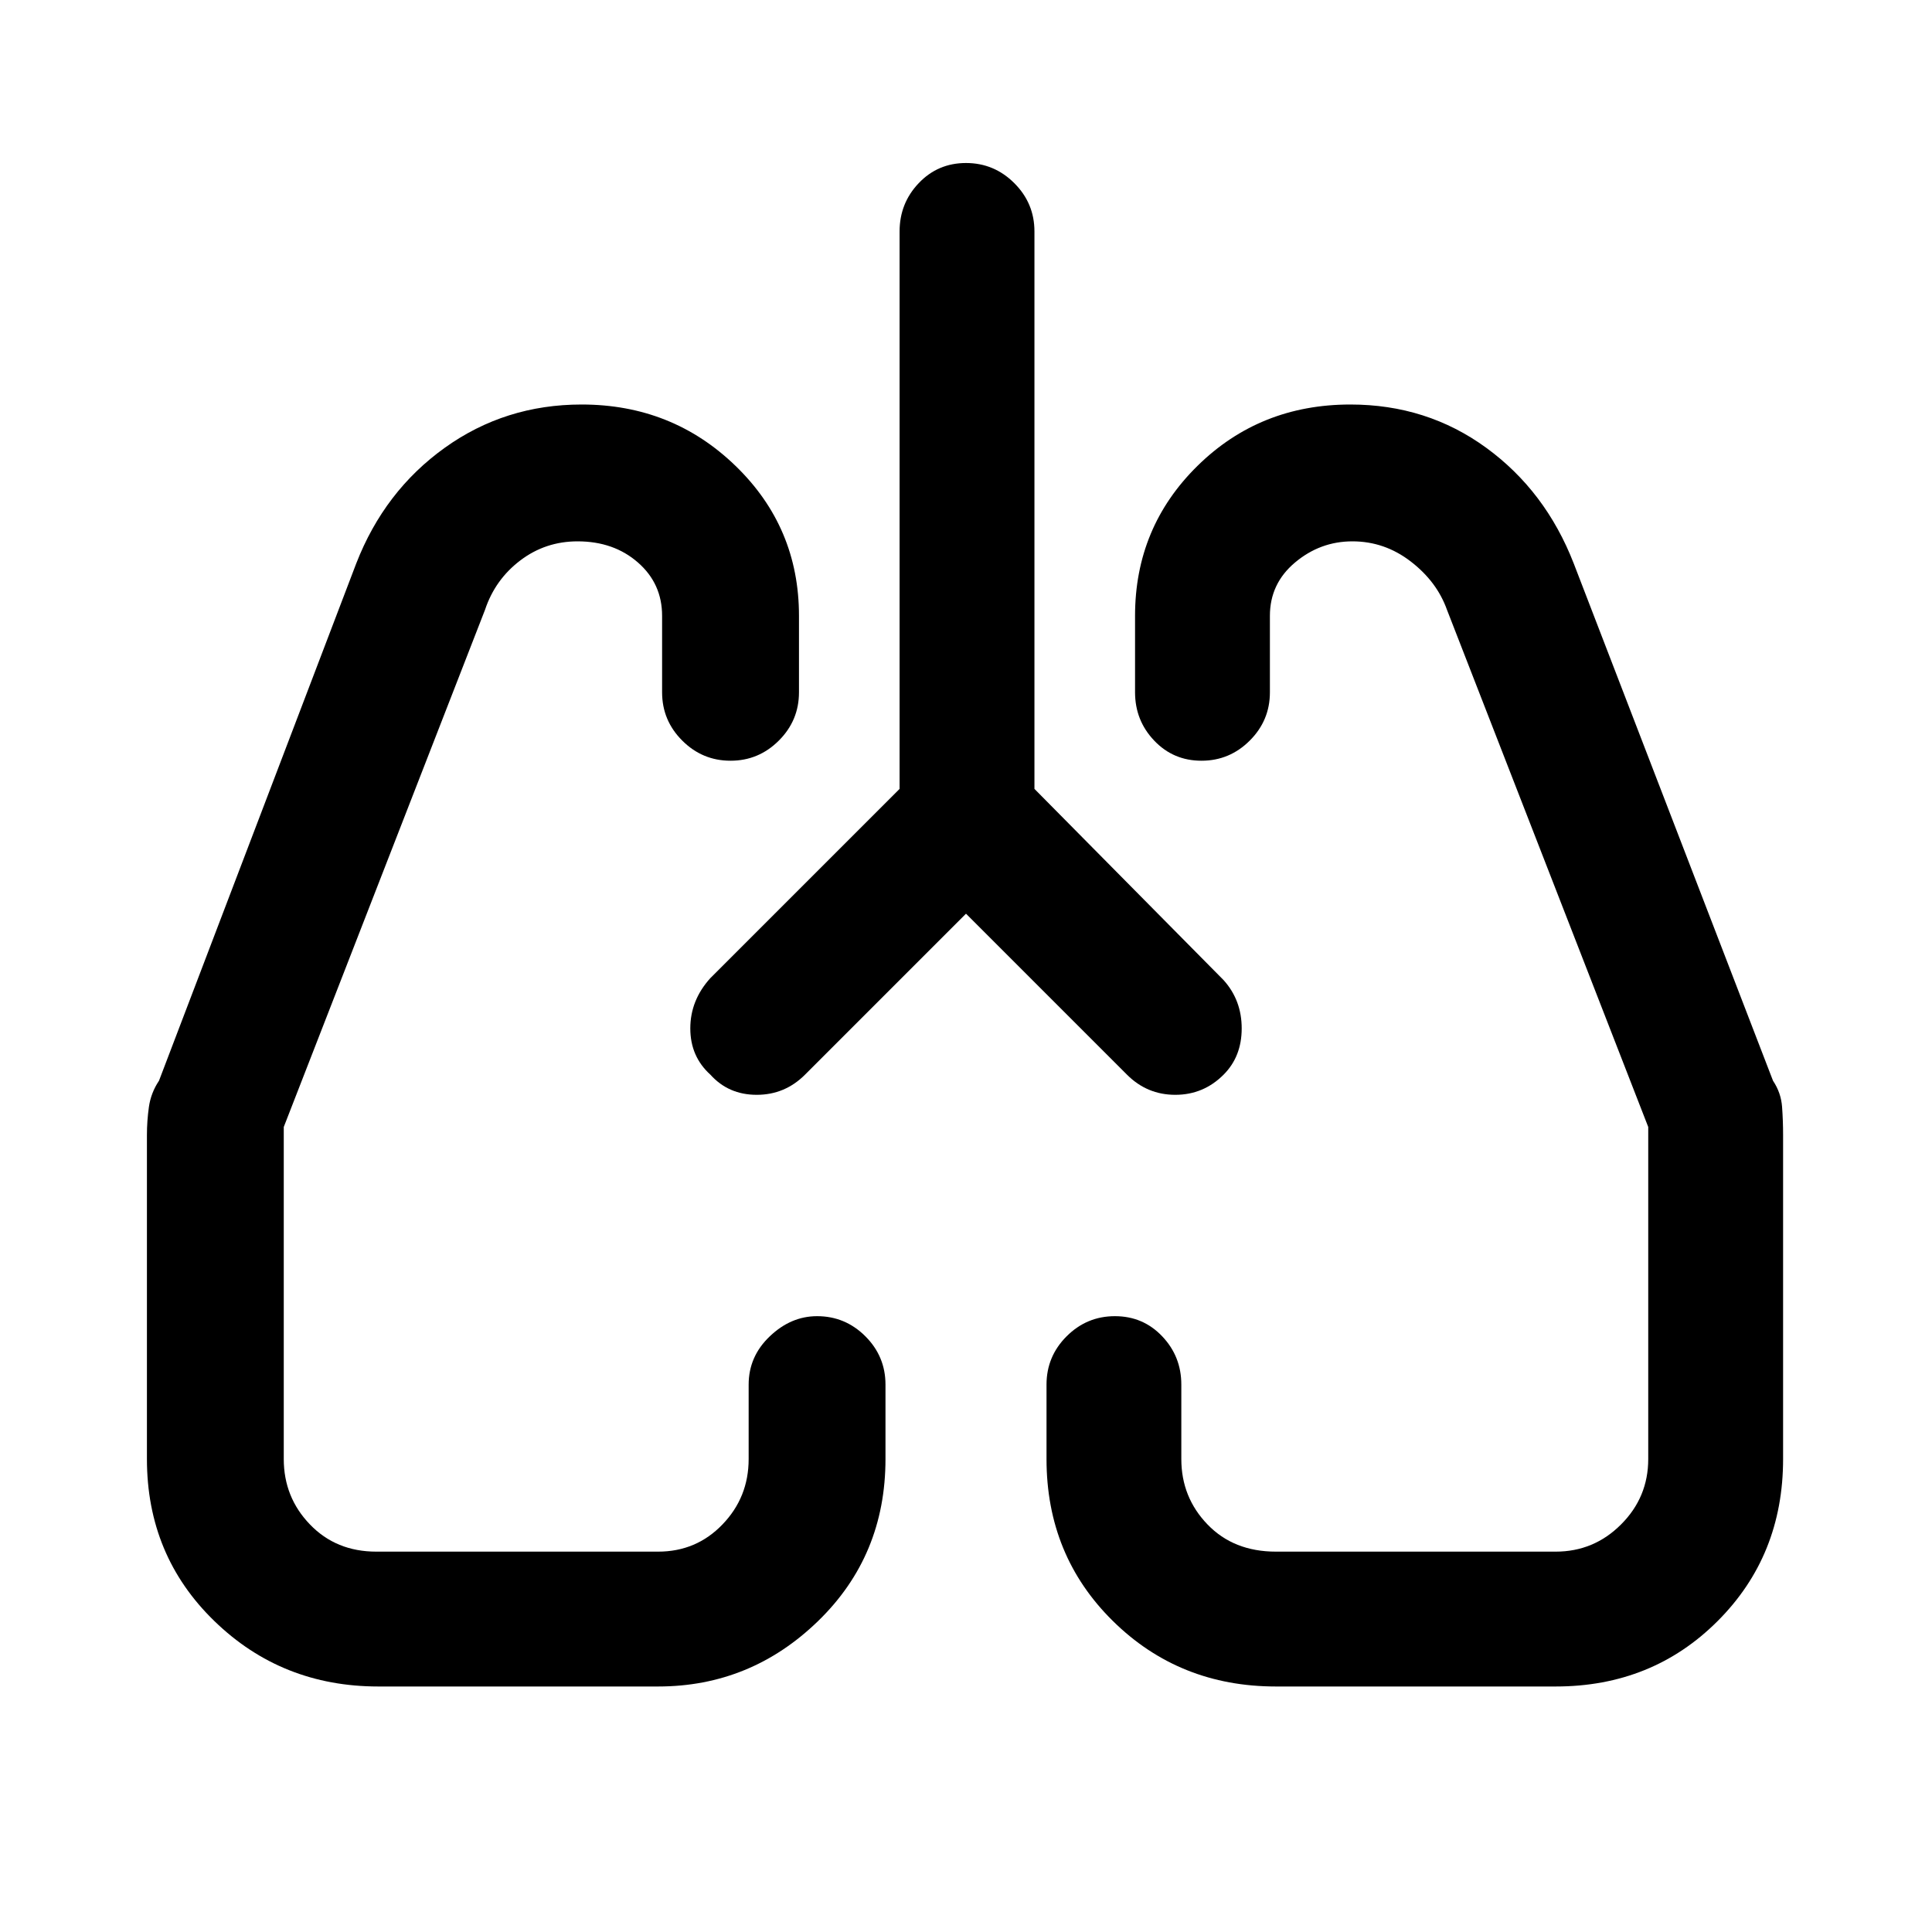 <svg xmlns="http://www.w3.org/2000/svg" height="40" width="40"><path d="m20 18.917-3.333 3.333q-.417.417-1 .417-.584 0-.959-.417-.416-.375-.416-.958 0-.584.416-1.042l3.917-3.917V4.792q0-.584.396-1 .396-.417.979-.417t1 .417q.417.416.417 1v11.541l3.916 3.959q.375.416.375 1 0 .583-.375.958-.416.417-1 .417-.583 0-1-.417Zm-12.167 16q-2 0-3.395-1.355-1.396-1.354-1.396-3.354V23.5q0-.292.041-.583.042-.292.209-.542l4.083-10.708q.583-1.5 1.833-2.396 1.25-.896 2.834-.896 1.875 0 3.187 1.271 1.313 1.271 1.313 3.104v1.583q0 .584-.417 1-.417.417-1 .417t-1-.417q-.417-.416-.417-1V12.75q0-.667-.5-1.104-.5-.438-1.25-.438-.666 0-1.187.396t-.729 1.021L5.875 23.333v6.875q0 .792.542 1.354.541.563 1.375.563h5.833q.792 0 1.333-.563.542-.562.542-1.354v-1.541q0-.584.438-1 .437-.417.979-.417.583 0 1 .417.416.416.416 1v1.541q0 2-1.395 3.354-1.396 1.355-3.313 1.355Zm24.375 0h-5.791q-2 0-3.375-1.355-1.375-1.354-1.375-3.354v-1.541q0-.584.416-1 .417-.417 1-.417.584 0 .979.417.396.416.396 1v1.541q0 .792.542 1.354.542.563 1.417.563h5.791q.792 0 1.354-.563.563-.562.563-1.354v-6.875l-4.167-10.708q-.208-.583-.75-1-.541-.417-1.208-.417-.667 0-1.188.438-.52.437-.52 1.104v1.583q0 .584-.417 1-.417.417-1 .417t-.979-.417q-.396-.416-.396-1V12.75q0-1.833 1.292-3.104 1.291-1.271 3.166-1.271 1.584 0 2.813.896t1.812 2.396l4.125 10.708q.167.25.188.542.021.291.021.583v6.708q0 2-1.355 3.354-1.354 1.355-3.354 1.355Zm-17.5-12.667Zm10.625 0Z"/></svg>